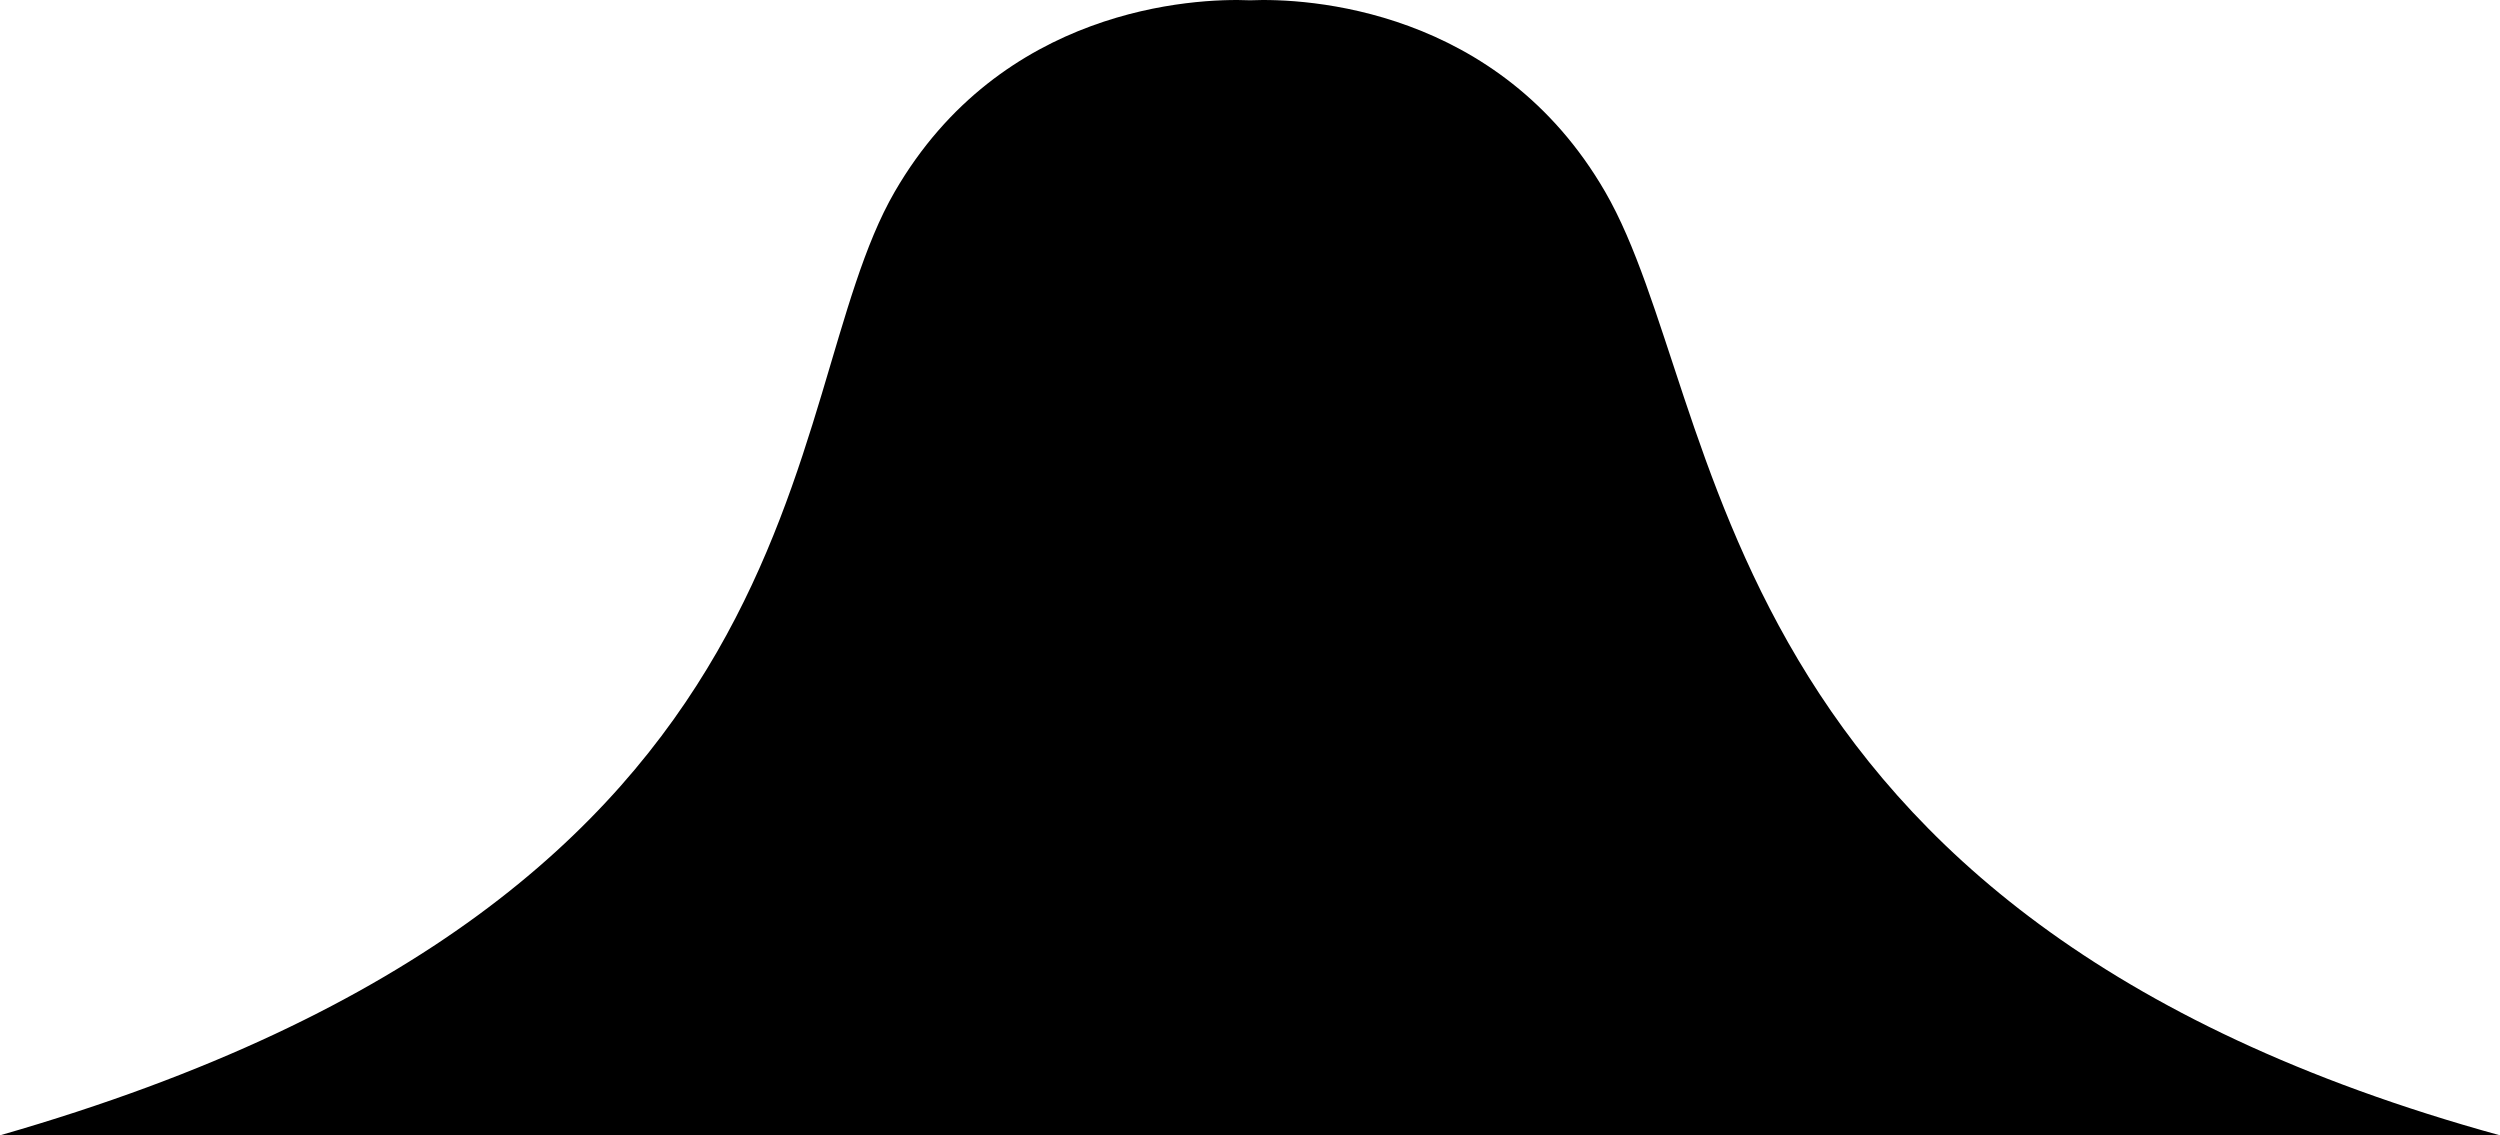 <?xml version="1.0" encoding="UTF-8"?>
<svg id="Layer_2" data-name="Layer 2" xmlns="http://www.w3.org/2000/svg" viewBox="0 0 172.99 78.56">
  <g id="Layer_1-2" data-name="Layer 1">
    <path d="M172.99,78.56c-55.36-15.23-53.49-50.73-61.92-65.29C103.7,.54,90.42-.15,86.5,.02c-3.93-.17-17.22,.52-24.59,13.25-8.43,14.56-3.72,48.58-61.91,65.29H86.5s86.5,0,86.5,0Z"/>
  </g>
</svg>
